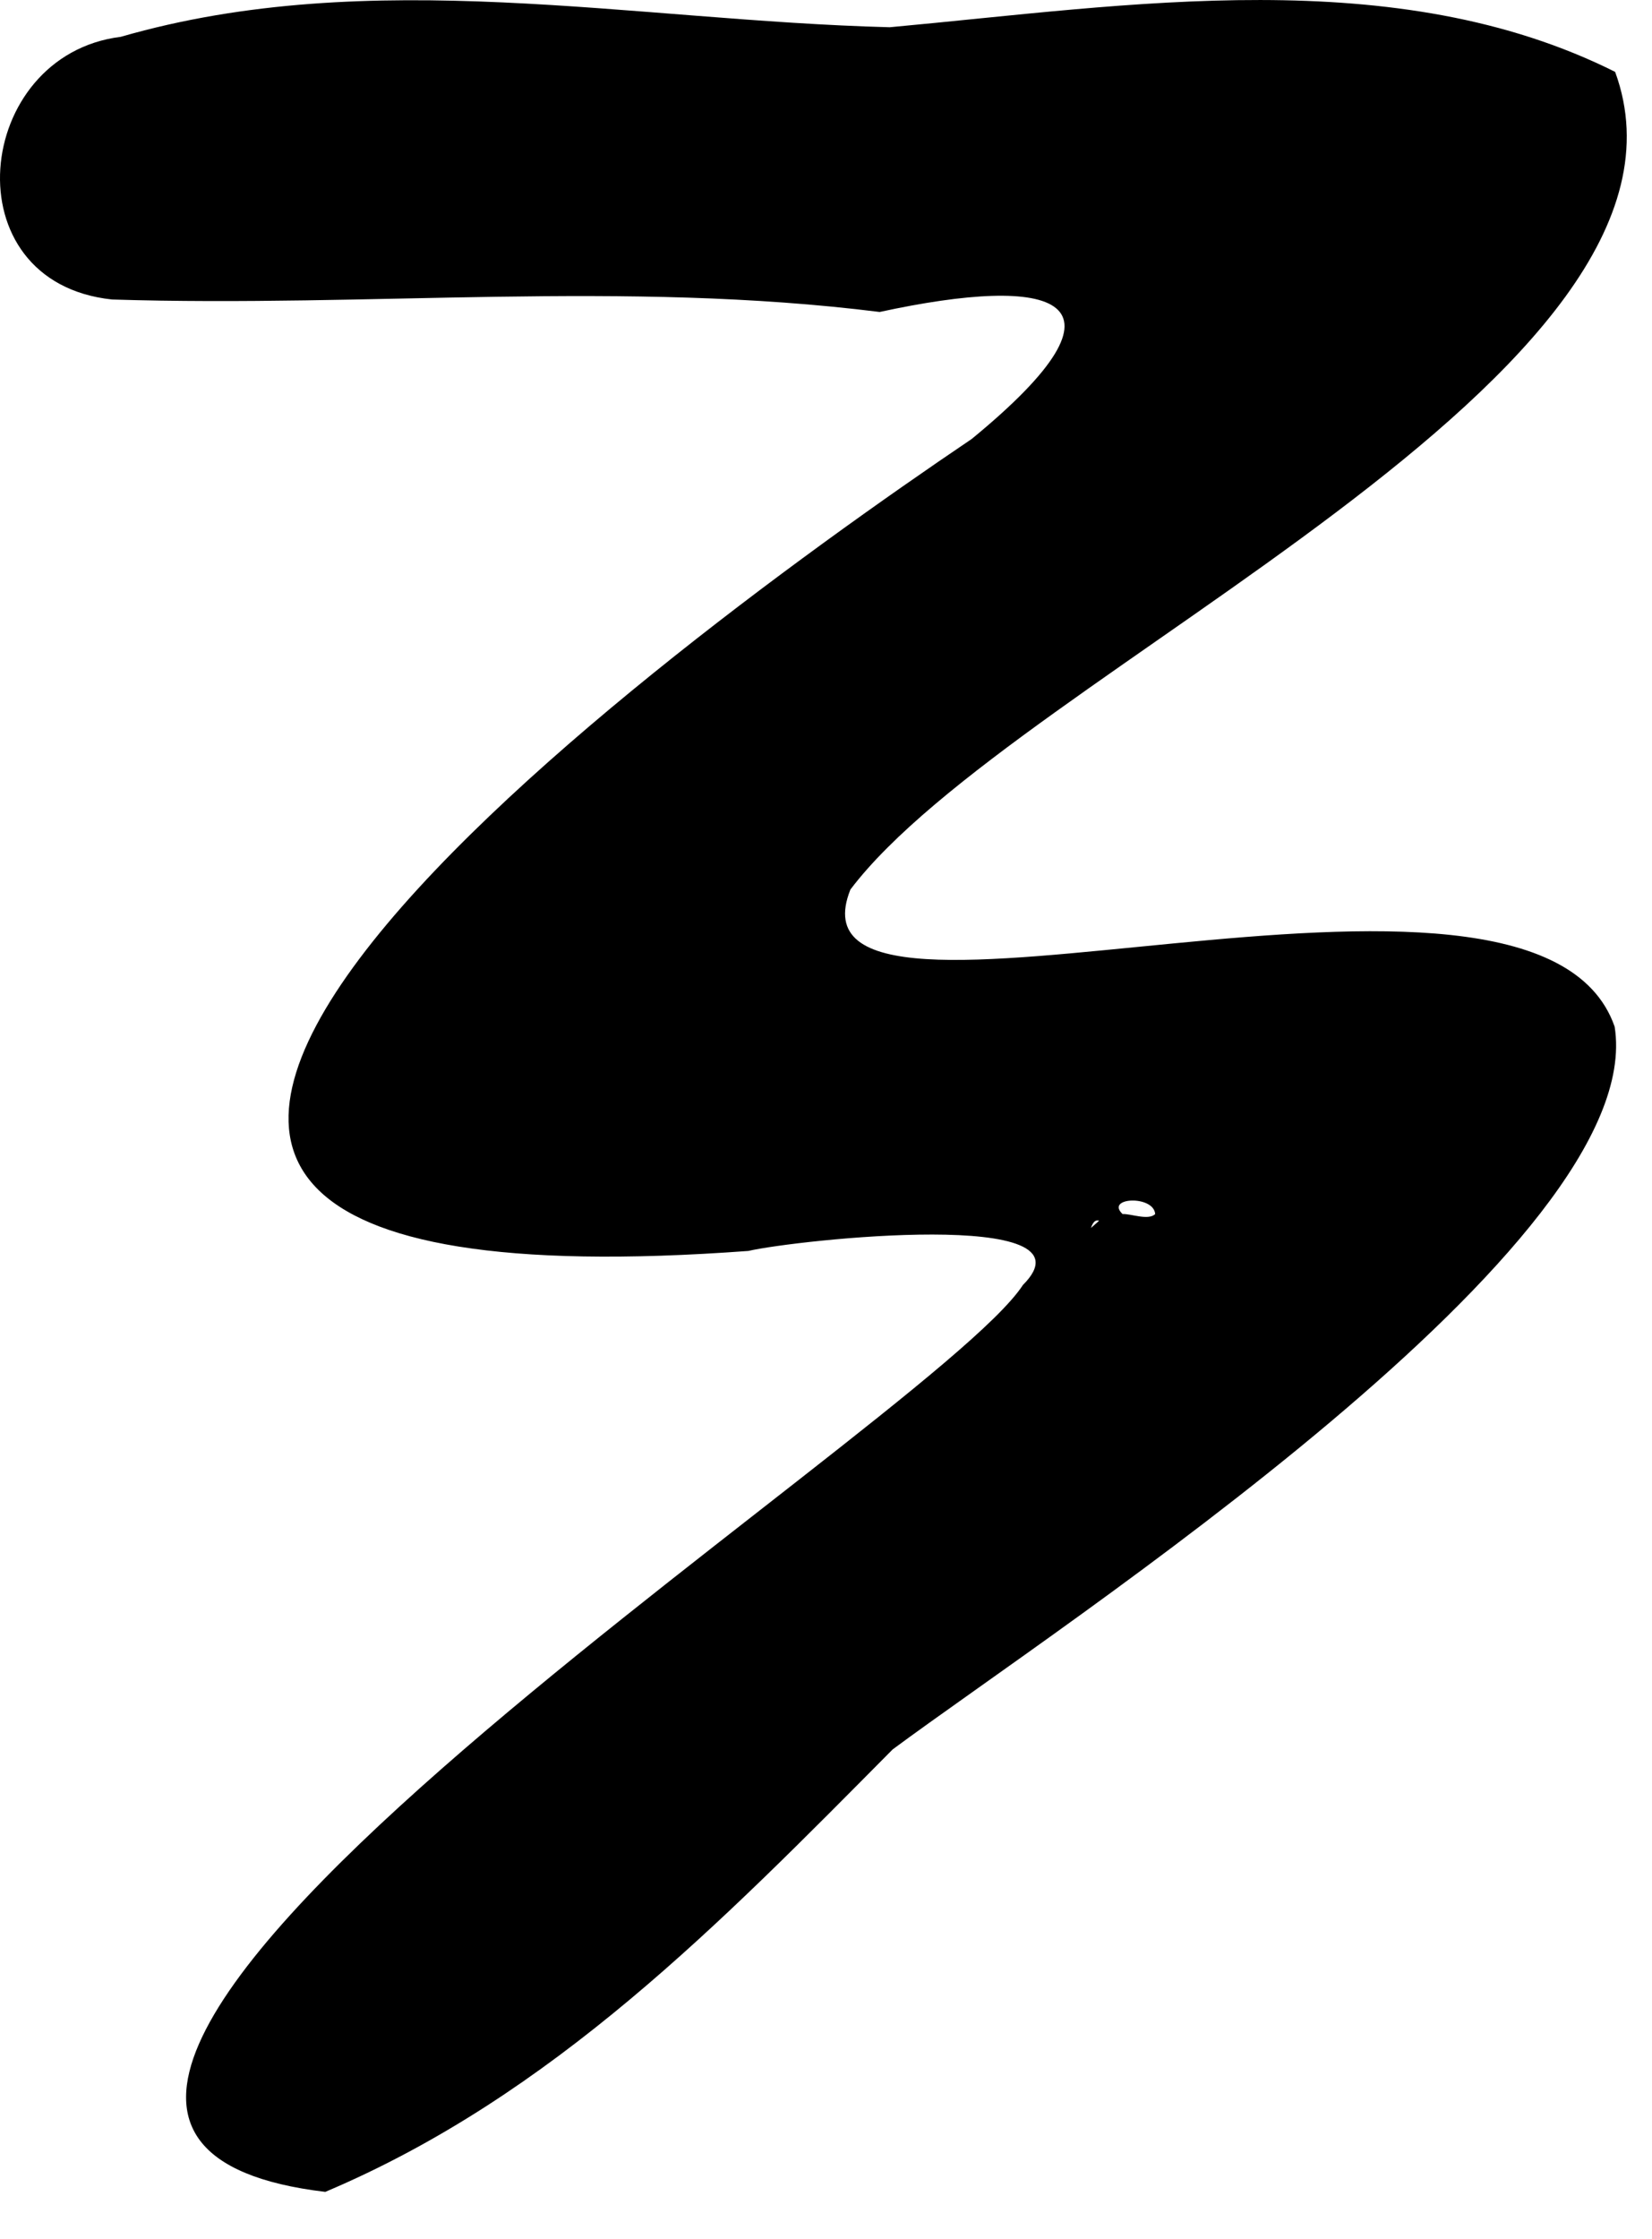 <svg width="31" height="42" viewBox="0 0 31 42" fill="none" xmlns="http://www.w3.org/2000/svg">
<path d="M30.326 1.357C26.19 -0.72 21.2 0.098 16.696 0.511C11.867 0.386 6.967 -0.666 2.265 0.691C-0.495 1.033 -0.945 5.295 2.103 5.618C6.958 5.771 11.697 5.25 16.507 5.852C19.779 5.142 21.479 5.573 18.233 8.235C11.84 12.55 -4.613 24.841 14.043 23.465C14.924 23.259 20.661 22.638 19.195 24.104C17.433 26.81 -3.777 39.937 6.104 41.115C10.375 39.308 13.531 36.062 16.75 32.816C19.95 30.442 30.946 23.322 30.299 19.258C28.797 14.942 14.529 20.265 15.958 16.686C19.051 12.595 32.385 7.021 30.308 1.348L30.326 1.357ZM21.677 22.773C21.551 22.899 21.218 22.764 21.065 22.773C20.733 22.458 21.65 22.413 21.677 22.773ZM20.625 22.899C20.571 22.944 20.526 22.989 20.472 23.034C20.517 22.899 20.571 22.881 20.625 22.899Z" fill="black"/>
</svg>
